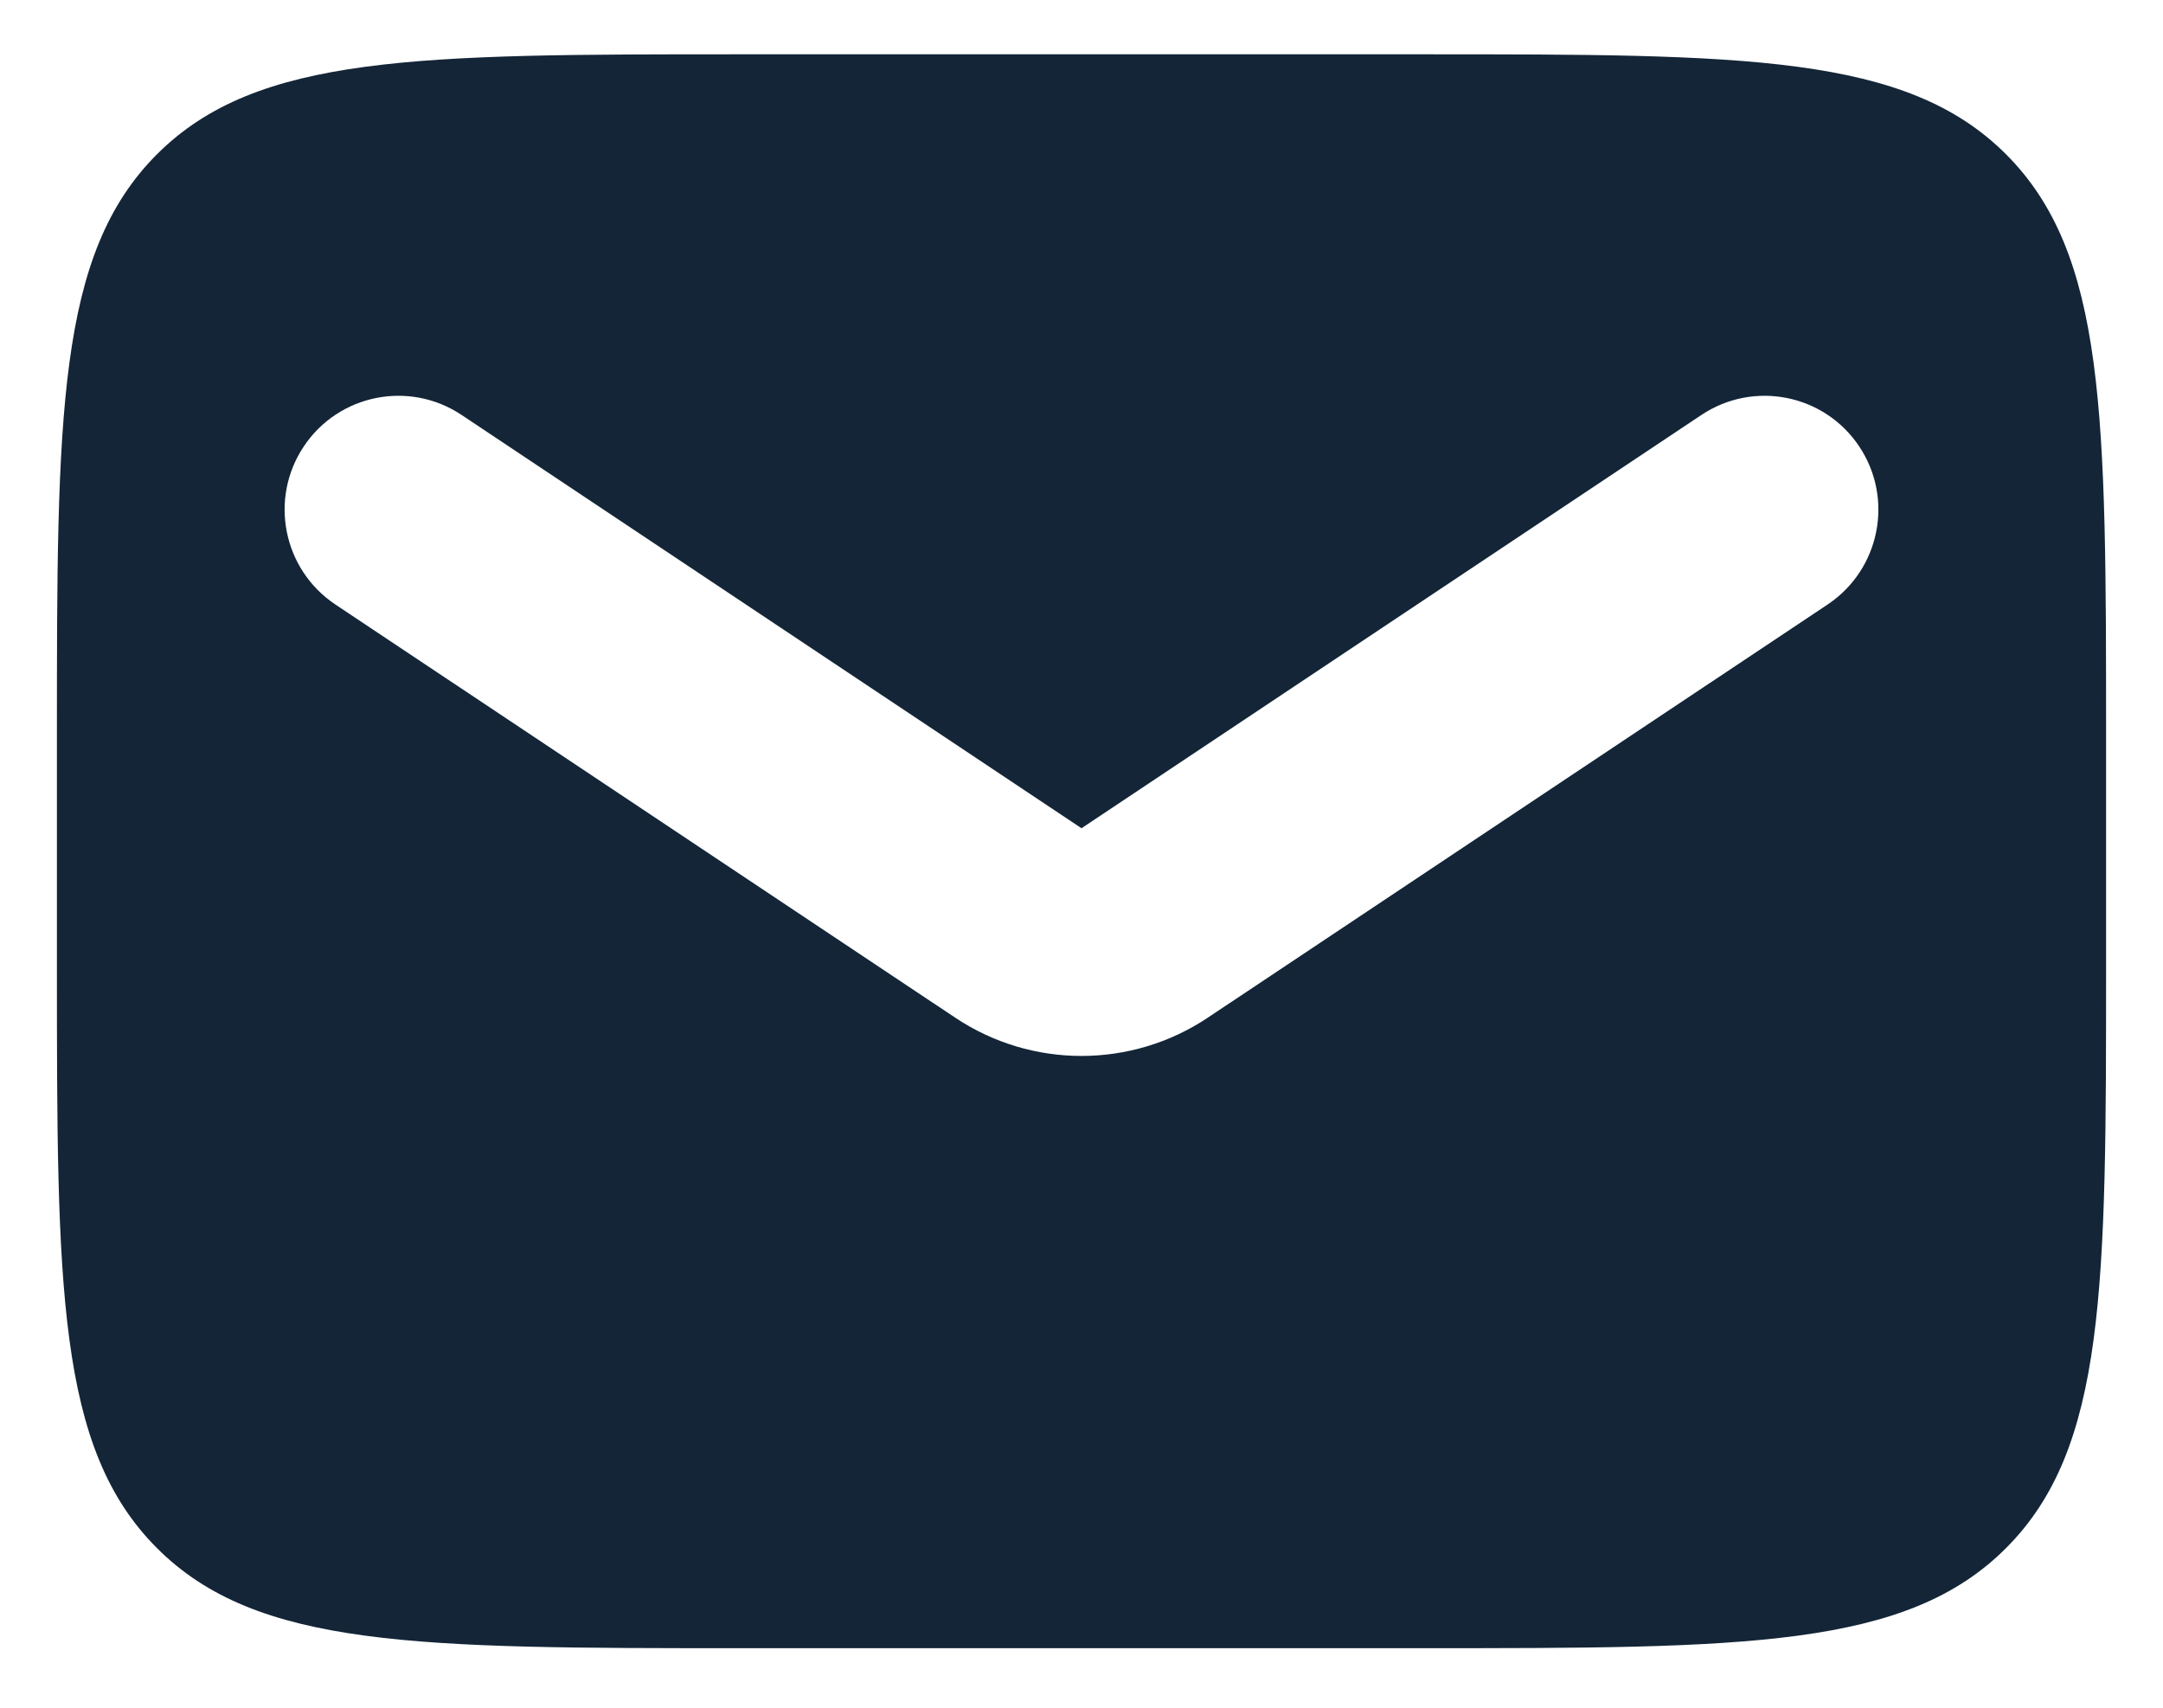 <svg width="19" height="15" viewBox="0 0 19 15" fill="none" xmlns="http://www.w3.org/2000/svg">
<path fill-rule="evenodd" clip-rule="evenodd" d="M1.379 1.355C0.5 2.234 0.5 3.648 0.5 6.477V8.477C0.5 11.305 0.5 12.719 1.379 13.598C2.257 14.477 3.672 14.477 6.5 14.477H12.5C15.328 14.477 16.743 14.477 17.621 13.598C18.5 12.719 18.5 11.305 18.5 8.477V6.477C18.5 3.648 18.5 2.234 17.621 1.355C16.743 0.477 15.328 0.477 12.5 0.477H6.5C3.672 0.477 2.257 0.477 1.379 1.355ZM4.055 3.645C3.595 3.338 2.974 3.462 2.668 3.922C2.362 4.381 2.486 5.002 2.945 5.309L8.391 8.939C9.062 9.387 9.938 9.387 10.609 8.939L16.055 5.309C16.514 5.002 16.638 4.381 16.332 3.922C16.026 3.462 15.405 3.338 14.945 3.645L9.5 7.275L4.055 3.645Z" fill="#132537"/>
</svg>
